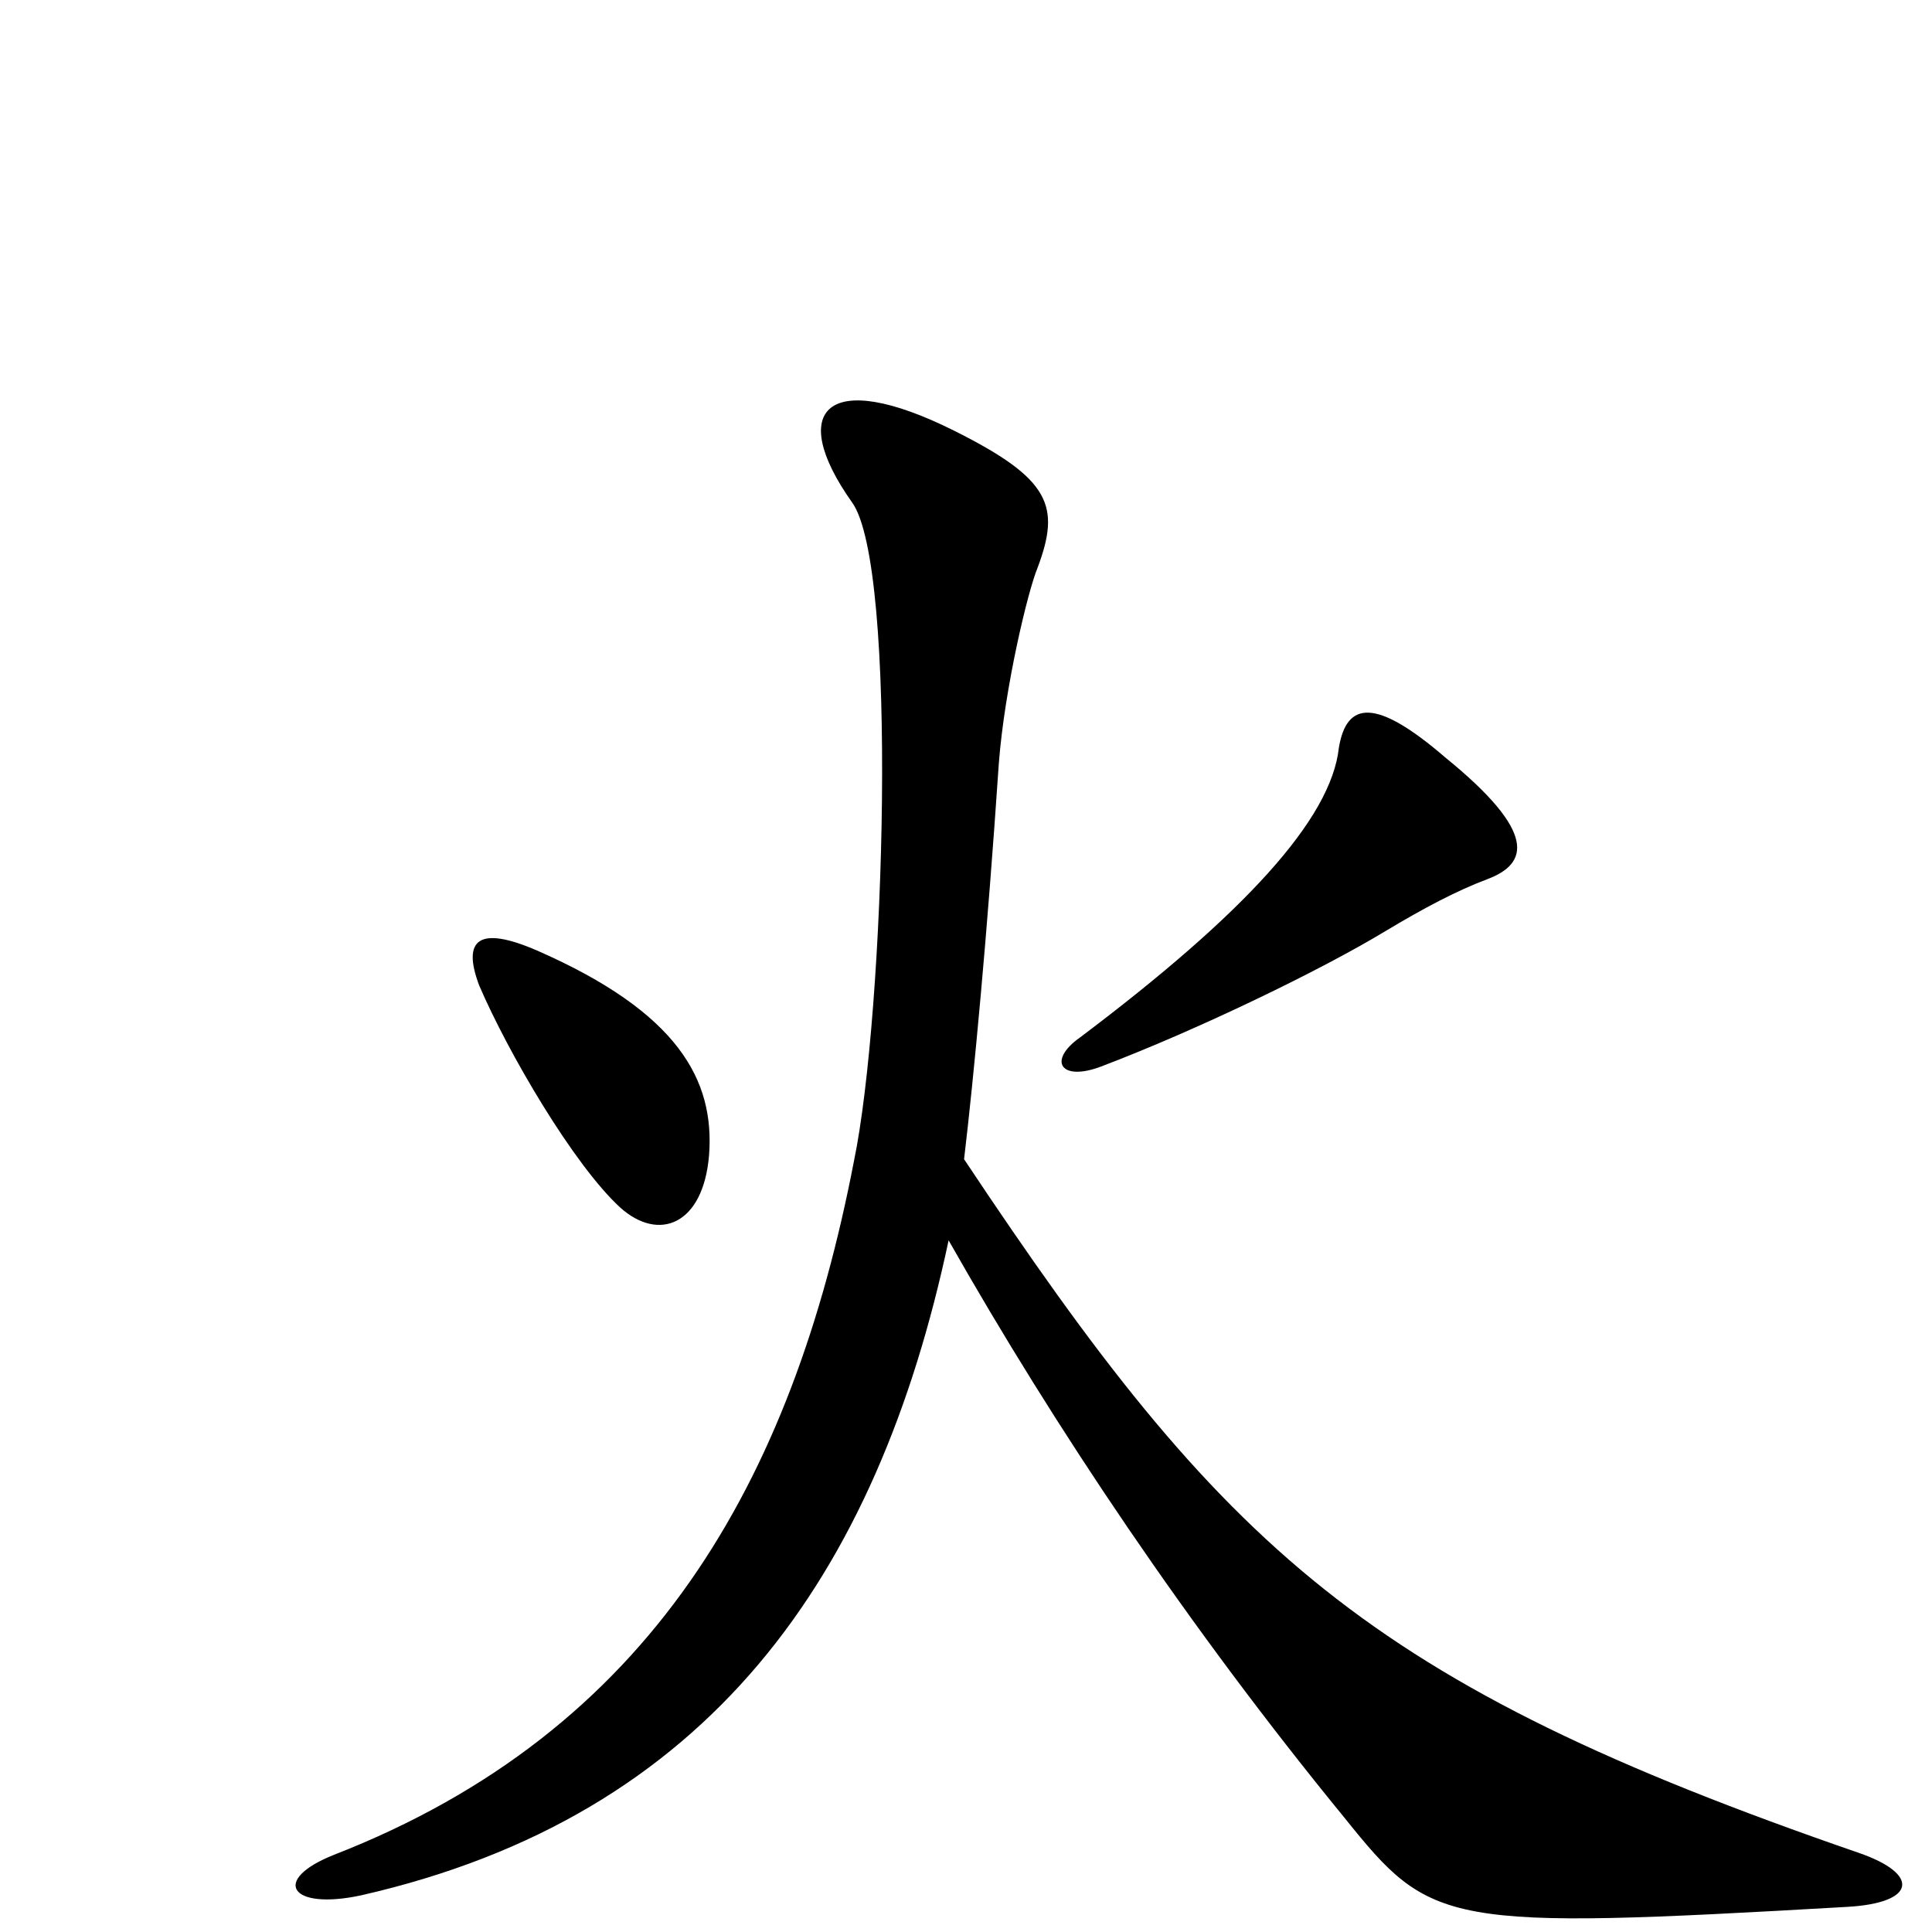 <svg xmlns="http://www.w3.org/2000/svg" viewBox="0 -1000 1000 1000">
	<path fill="#000000" d="M770 -545C791 -553 796 -569 748 -608C712 -639 697 -637 693 -613C689 -576 644 -527 559 -463C542 -451 549 -440 570 -448C620 -467 684 -498 717 -518C737 -530 754 -539 770 -545ZM367 -402C370 -441 351 -476 278 -508C248 -521 239 -514 248 -490C263 -455 297 -397 321 -375C341 -357 364 -366 367 -402ZM962 -41C707 -129 634 -197 499 -400C504 -442 511 -516 517 -605C520 -644 532 -694 537 -706C549 -738 544 -752 494 -777C428 -810 407 -788 441 -740C465 -707 458 -476 442 -399C410 -233 337 -104 173 -40C140 -27 150 -11 187 -19C367 -60 454 -184 491 -358C546 -261 615 -158 696 -59C741 -3 747 -1 956 -13C992 -15 994 -30 962 -41Z"/>
</svg>